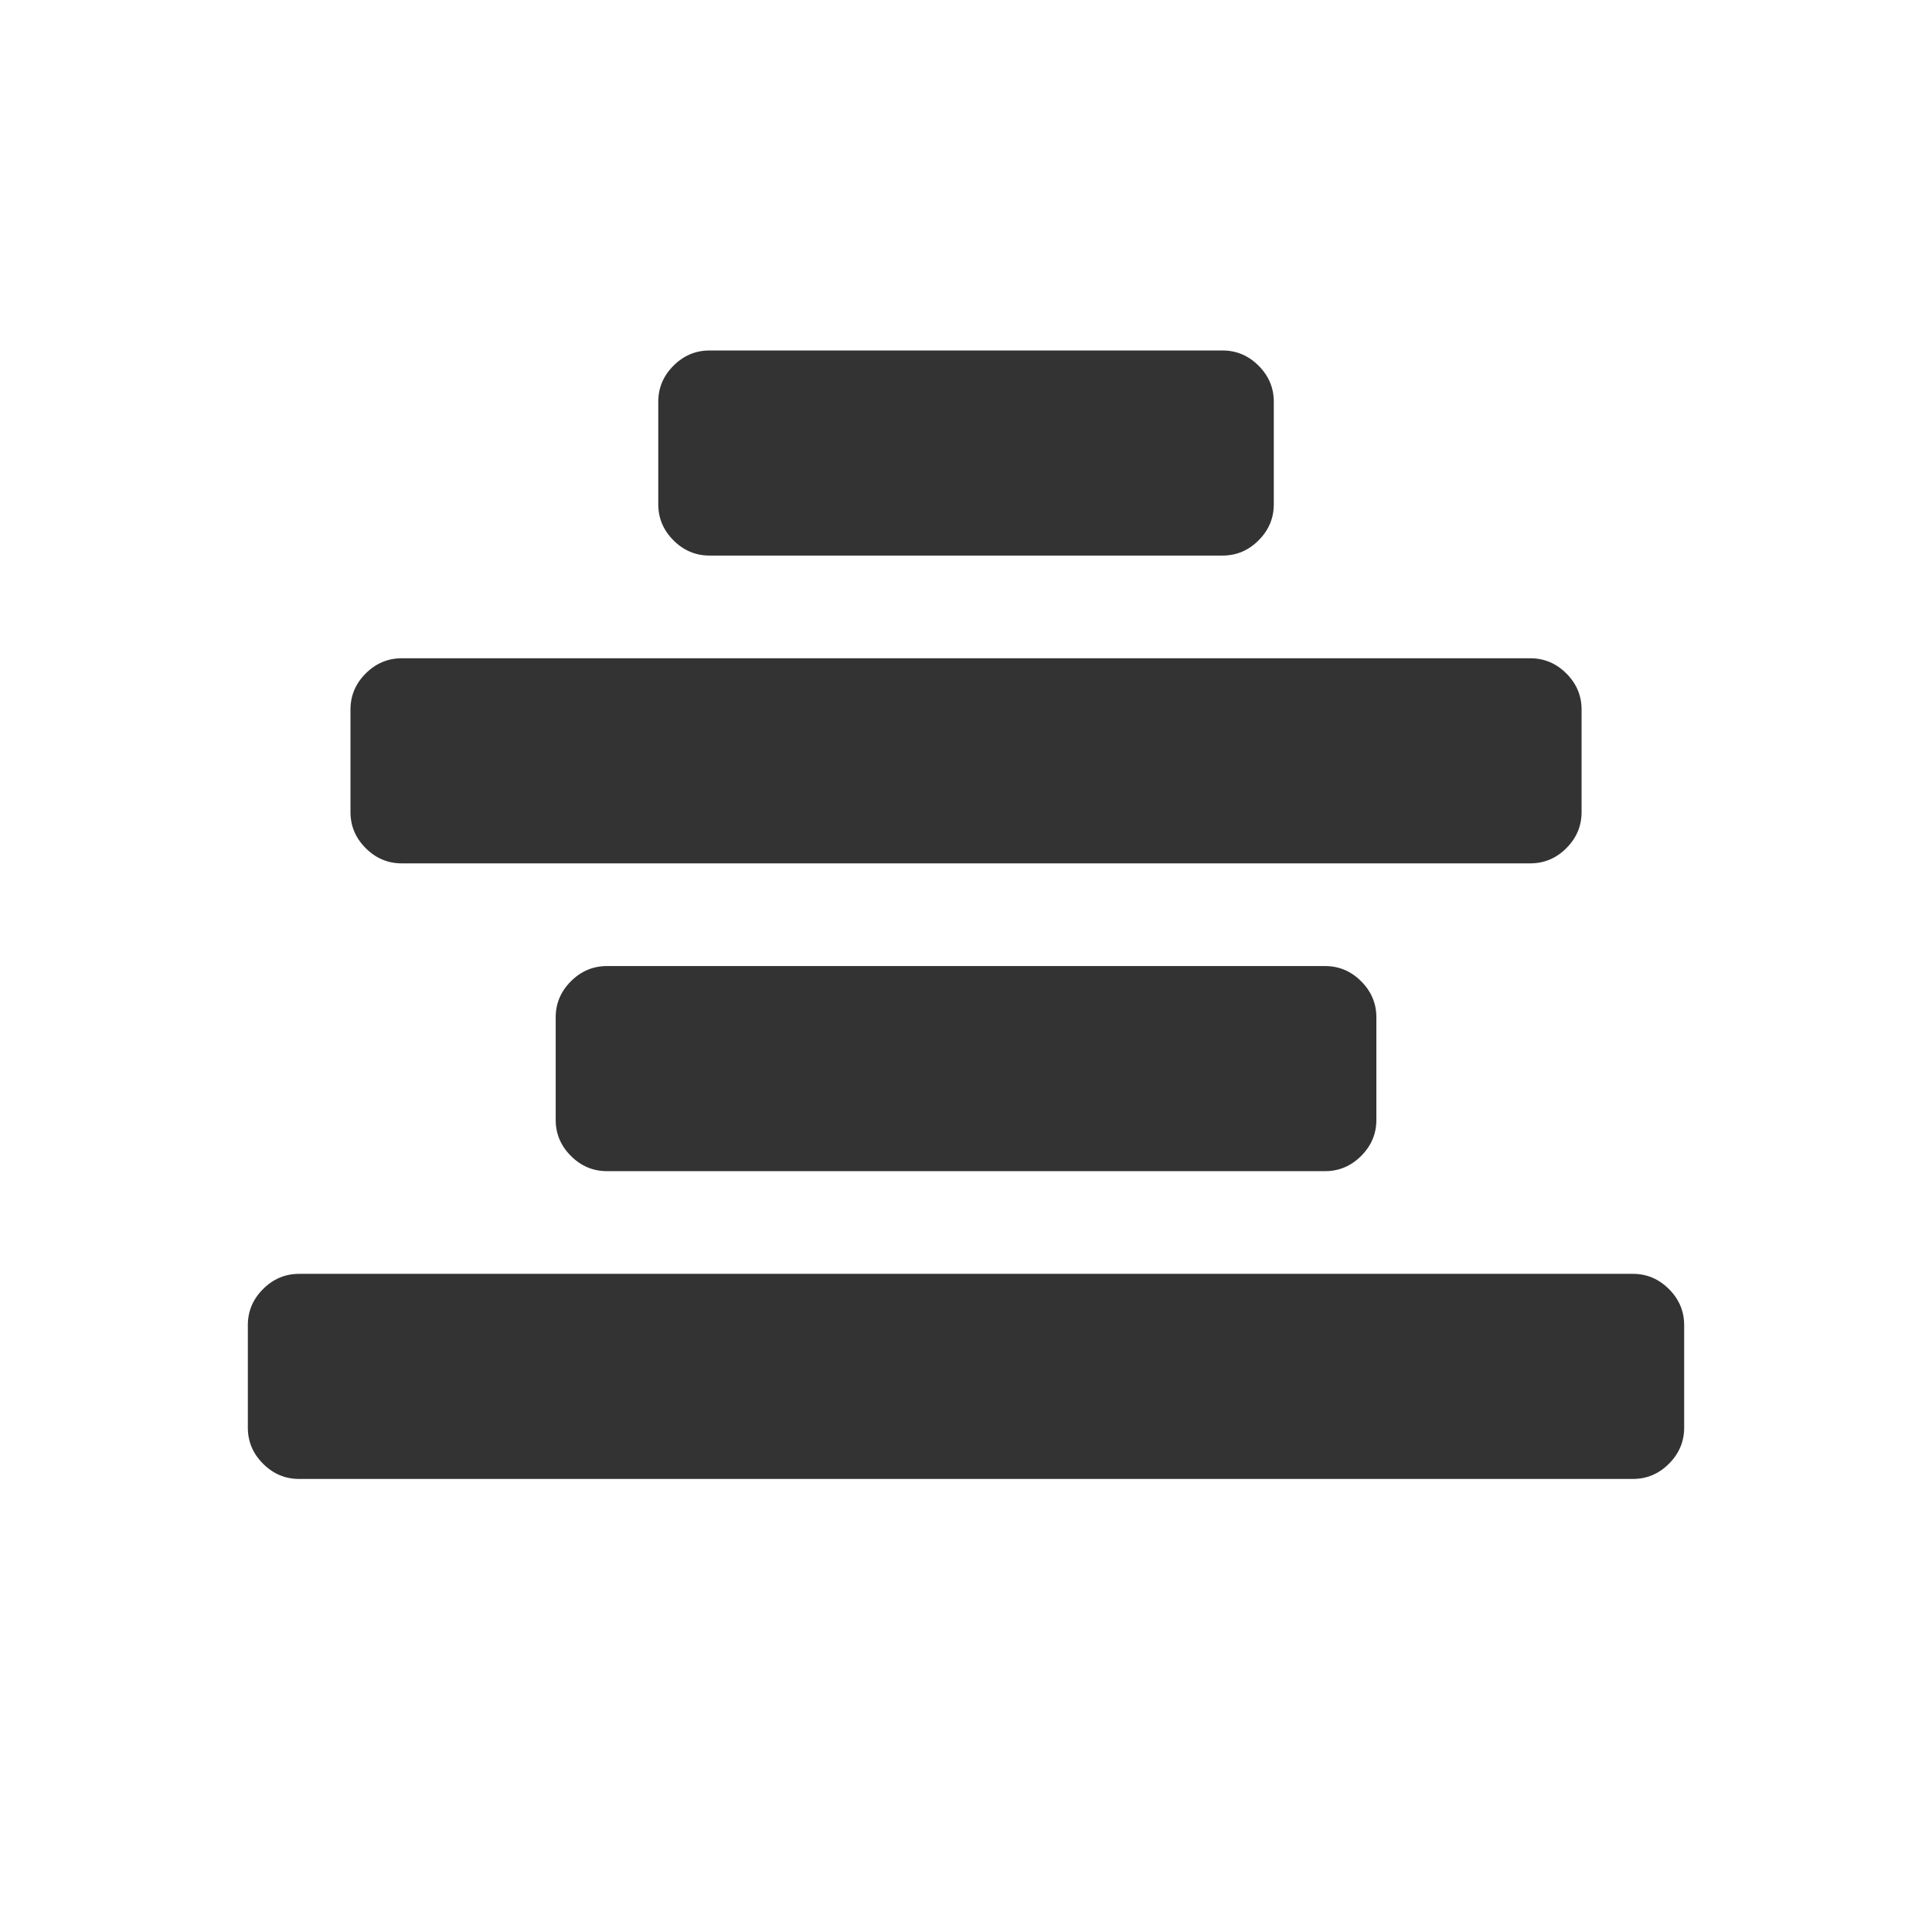 <?xml version="1.0" encoding="utf-8"?>
<!-- Generated by IcoMoon.io -->
<!DOCTYPE svg PUBLIC "-//W3C//DTD SVG 1.1//EN" "http://www.w3.org/Graphics/SVG/1.1/DTD/svg11.dtd">
<svg version="1.1" xmlns="http://www.w3.org/2000/svg" xmlns:xlink="http://www.w3.org/1999/xlink" width="32" height="32" viewBox="0 0 32 32">
<path fill="#333333" d="M27.895 21.948v1.699q0 0.345-0.252 0.597t-0.597 0.252h-22.092q-0.345 0-0.597-0.252t-0.252-0.597v-1.699q0-0.345 0.252-0.597t0.597-0.252h22.092q0.345 0 0.597 0.252t0.252 0.597zM22.797 16.85v1.699q0 0.345-0.252 0.597t-0.597 0.252h-11.895q-0.345 0-0.597-0.252t-0.252-0.597v-1.699q0-0.345 0.252-0.597t0.597-0.252h11.895q0.345 0 0.597 0.252t0.252 0.597zM26.196 11.752v1.699q0 0.345-0.252 0.597t-0.597 0.252h-18.693q-0.345 0-0.597-0.252t-0.252-0.597v-1.699q0-0.345 0.252-0.597t0.597-0.252h18.693q0.345 0 0.597 0.252t0.252 0.597zM21.098 6.654v1.699q0 0.345-0.252 0.597t-0.597 0.252h-8.497q-0.345 0-0.597-0.252t-0.252-0.597v-1.699q0-0.345 0.252-0.597t0.597-0.252h8.497q0.345 0 0.597 0.252t0.252 0.597z"></path>
</svg>
